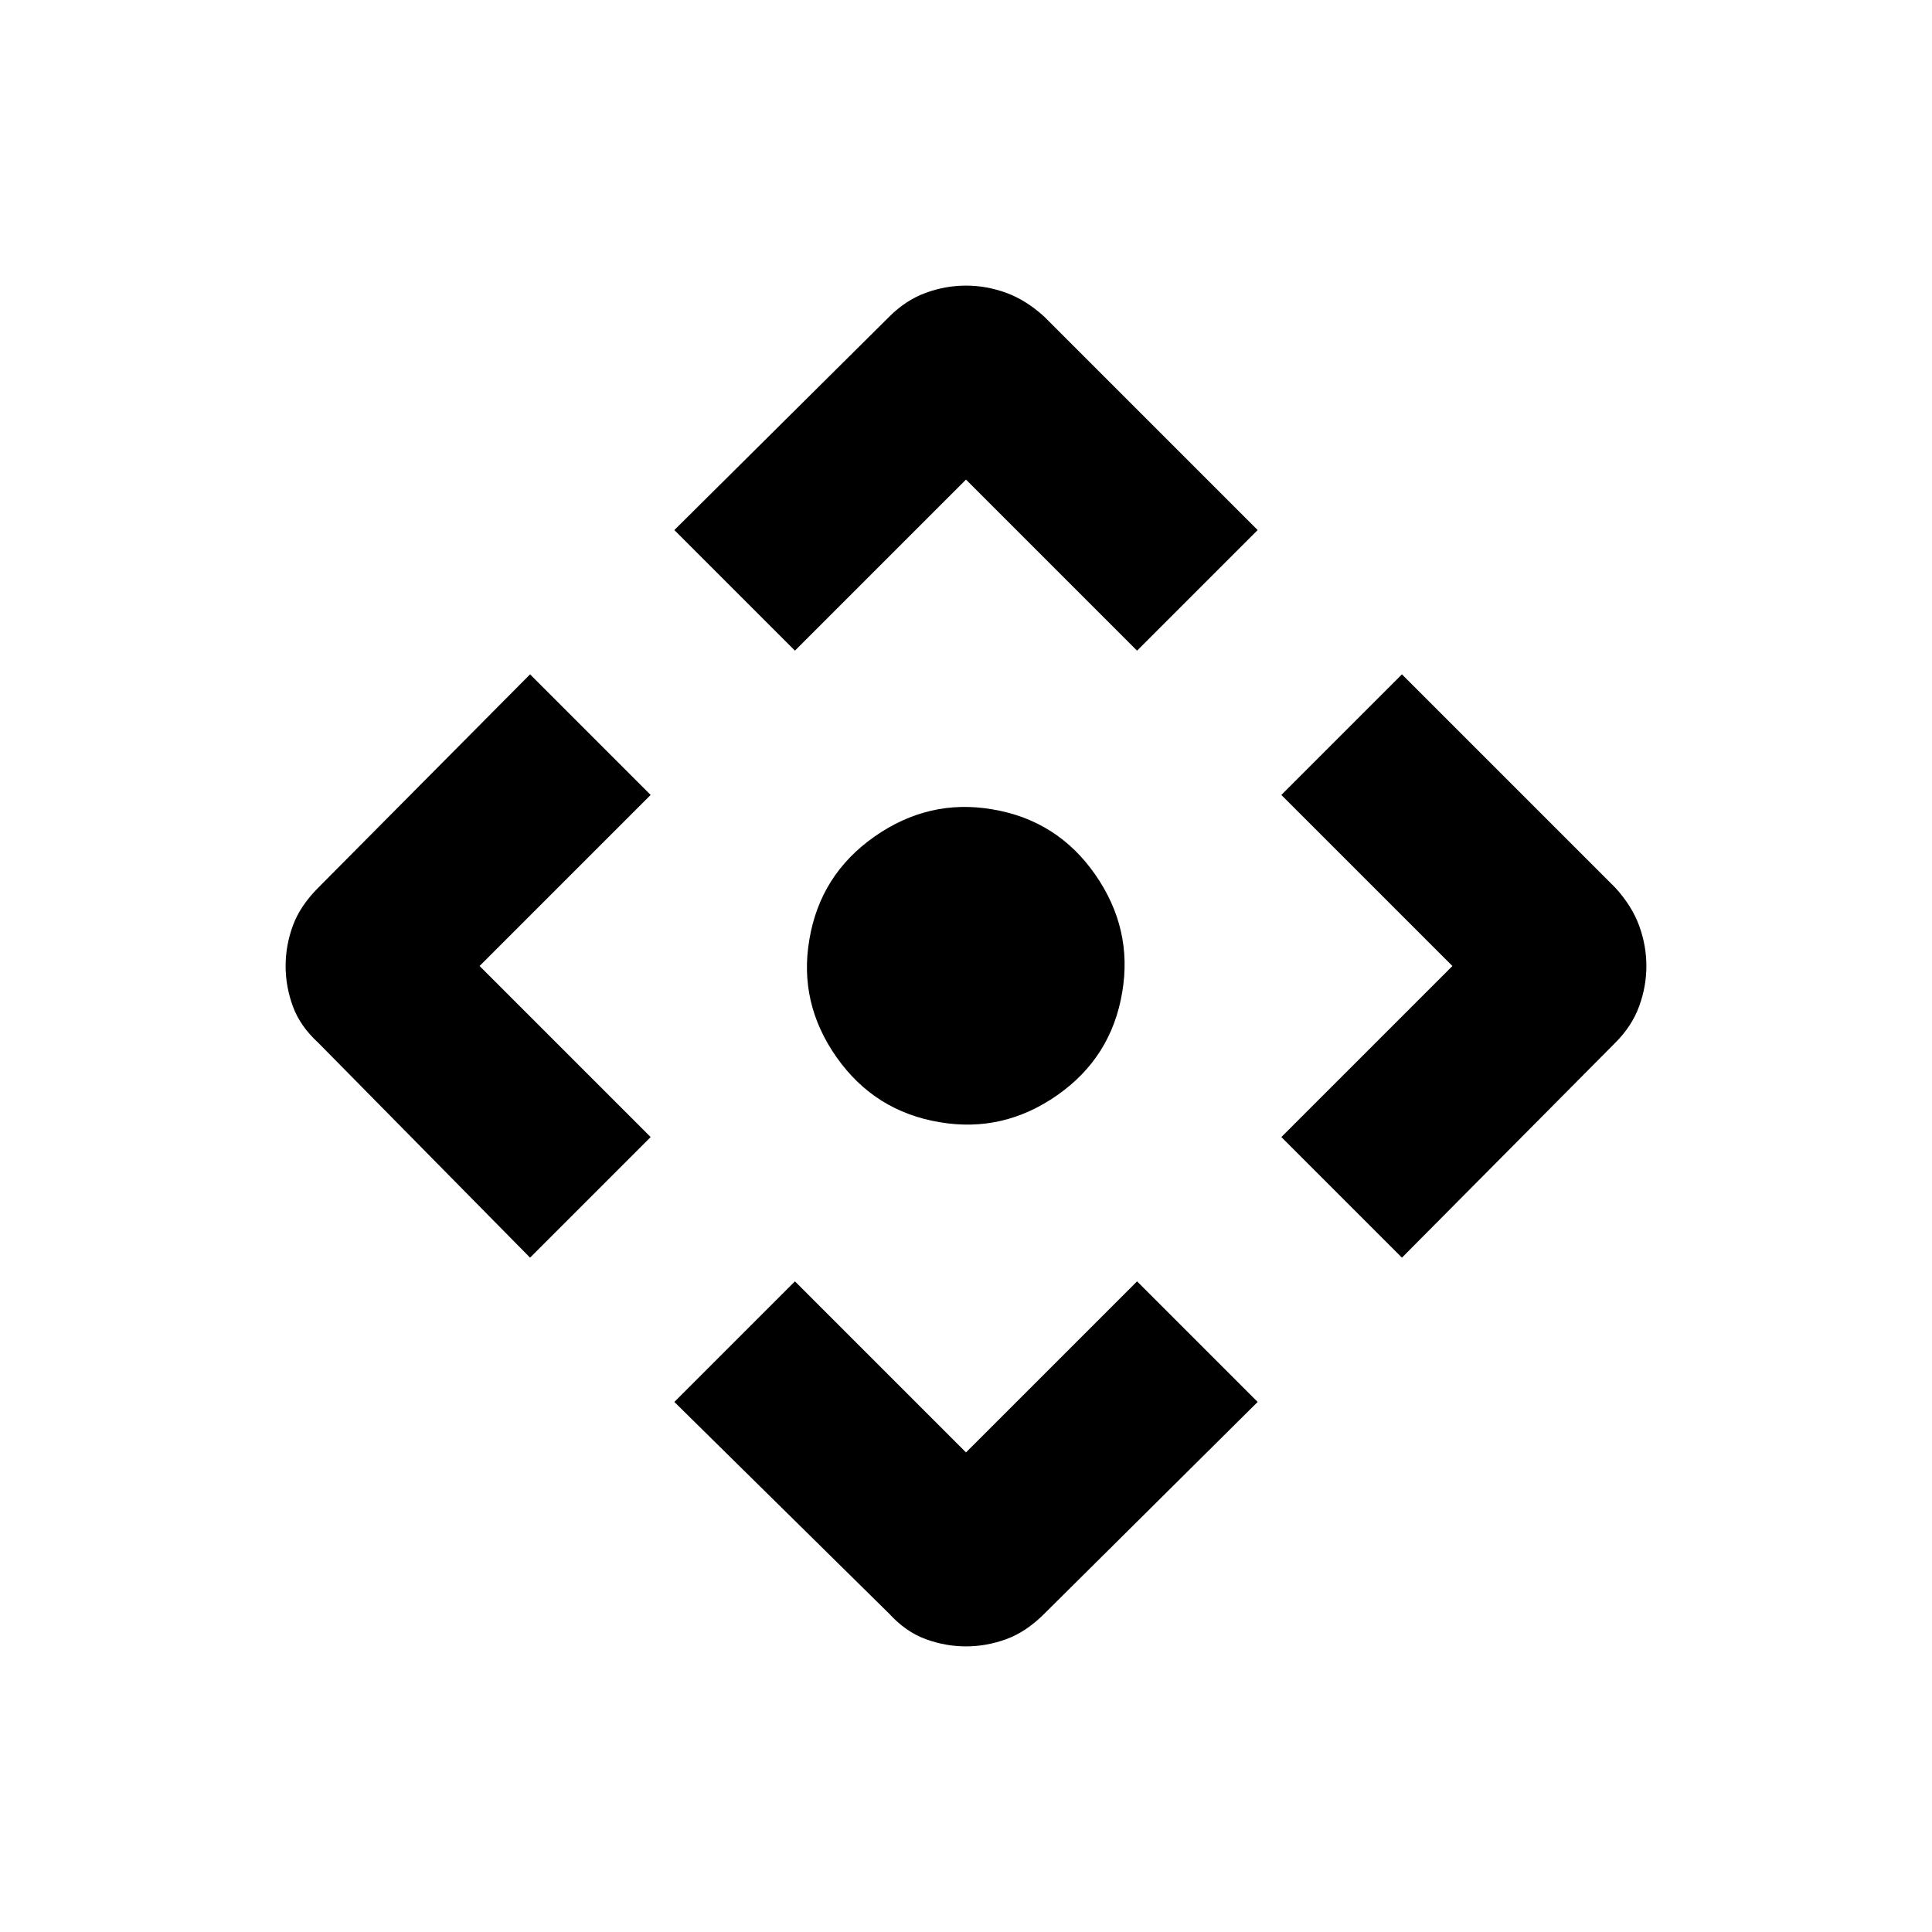 <svg xmlns="http://www.w3.org/2000/svg" width="48" height="48" viewBox="0 96 960 960"><path d="m395 419.307-59.923-59.923 106.769-106q8.231-8.231 18.077-11.846 9.846-3.615 20.077-3.615 10.231 0 20.077 3.615 9.846 3.615 18.846 11.846l106 106L565 419.307l-85-85-85 85ZM263.384 720.923 158.153 614.154q-9-8.231-12.615-18.077-3.615-9.846-3.615-20.077 0-10.231 3.615-20.077 3.615-9.846 12.615-18.846l105.231-106L323.307 491l-85 85 85 85-59.923 59.923Zm433.232 0L636.693 661l85-85-85-85 59.923-59.923 106 106q8.231 9 11.846 18.846T818.077 576q0 10.231-3.615 20.077-3.615 9.846-11.846 18.077l-106 106.769ZM480 914.077q-10.231 0-20.077-3.615-9.846-3.615-18.077-12.615L335.077 792.616 395 732.693l85 85 85-85 59.923 59.923-106 105.231q-9 9-18.846 12.615T480 914.077Zm-13.077-260.462q-32.308-5.384-51.231-32.269-18.923-26.884-13.538-58.423 5.384-32.308 32.384-51.231 27-18.923 58.539-13.538 32.308 5.384 51.115 32.384 18.808 27 13.423 58.539-5.384 32.308-32.269 51.115-26.884 18.808-58.423 13.423Z"/></svg>